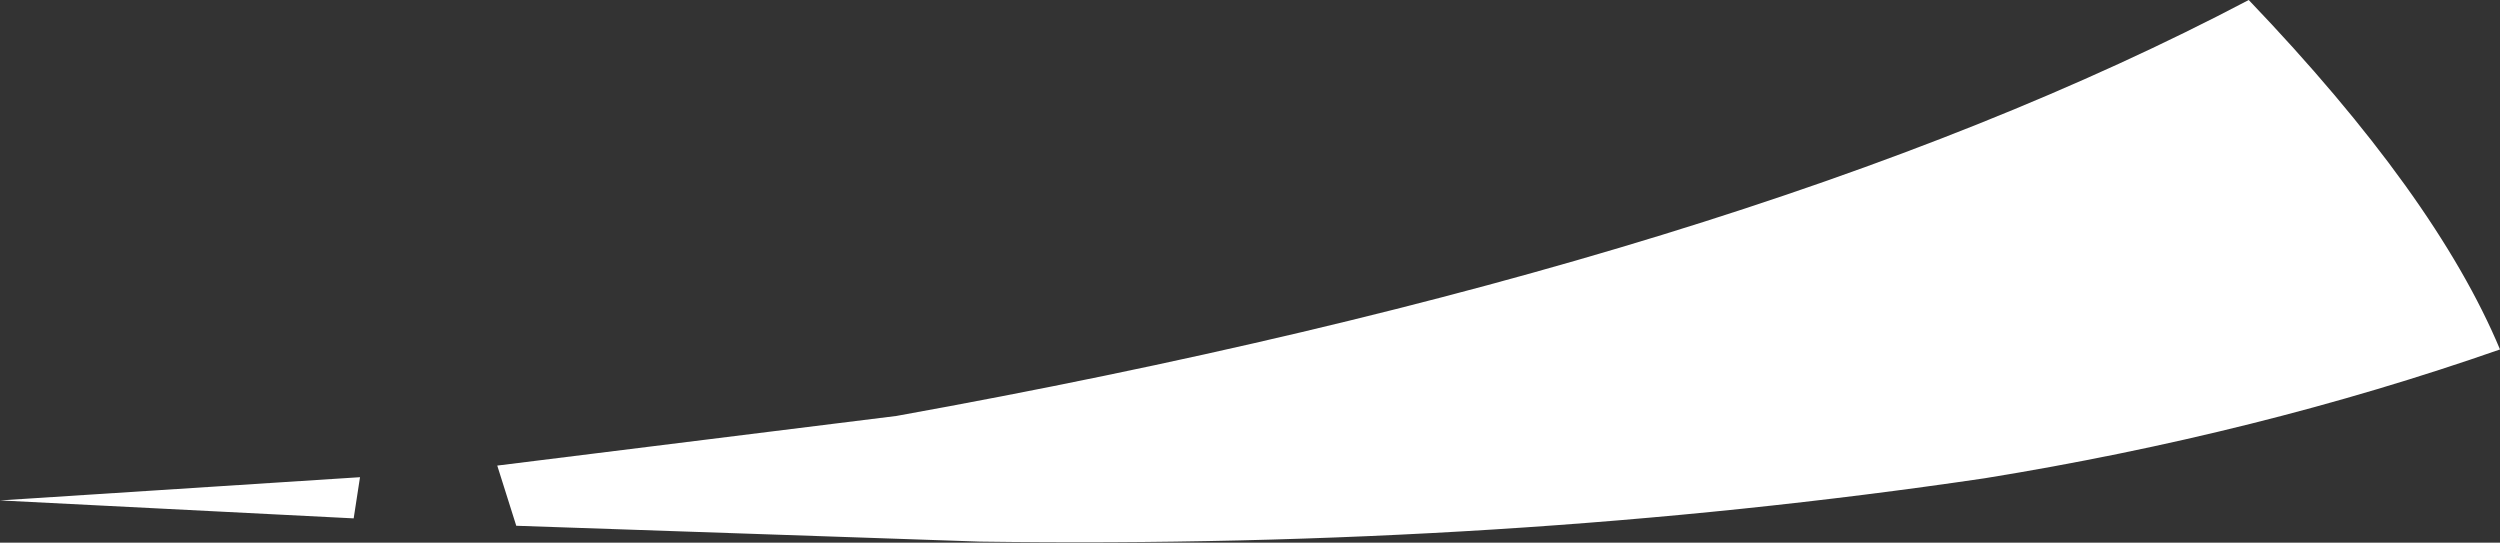 <?xml version="1.0" encoding="UTF-8" standalone="no"?>
<svg xmlns:xlink="http://www.w3.org/1999/xlink" height="25.7px" width="118.4px" xmlns="http://www.w3.org/2000/svg">
  <rect width="100%" height="100%" fill="#333333" stroke="none"/>
  <g transform="matrix(1.0, 0.0, 0.0, 1.0, 60.7, 26.65)">
    <path d="M-60.7 -2.95 L-43.65 -4.05 -43.95 -2.1 -60.7 -2.95 M45.8 -26.65 Q54.65 -17.4 57.7 -10.1 46.25 -6.1 33.3 -4.0 10.6 -0.65 -14.3 -1.0 L-36.25 -1.75 -37.15 -4.6 -18.25 -6.95 Q22.25 -14.25 45.8 -26.65" fill="#ffffff" fill-rule="evenodd" stroke="none"/>
  </g>
</svg>
